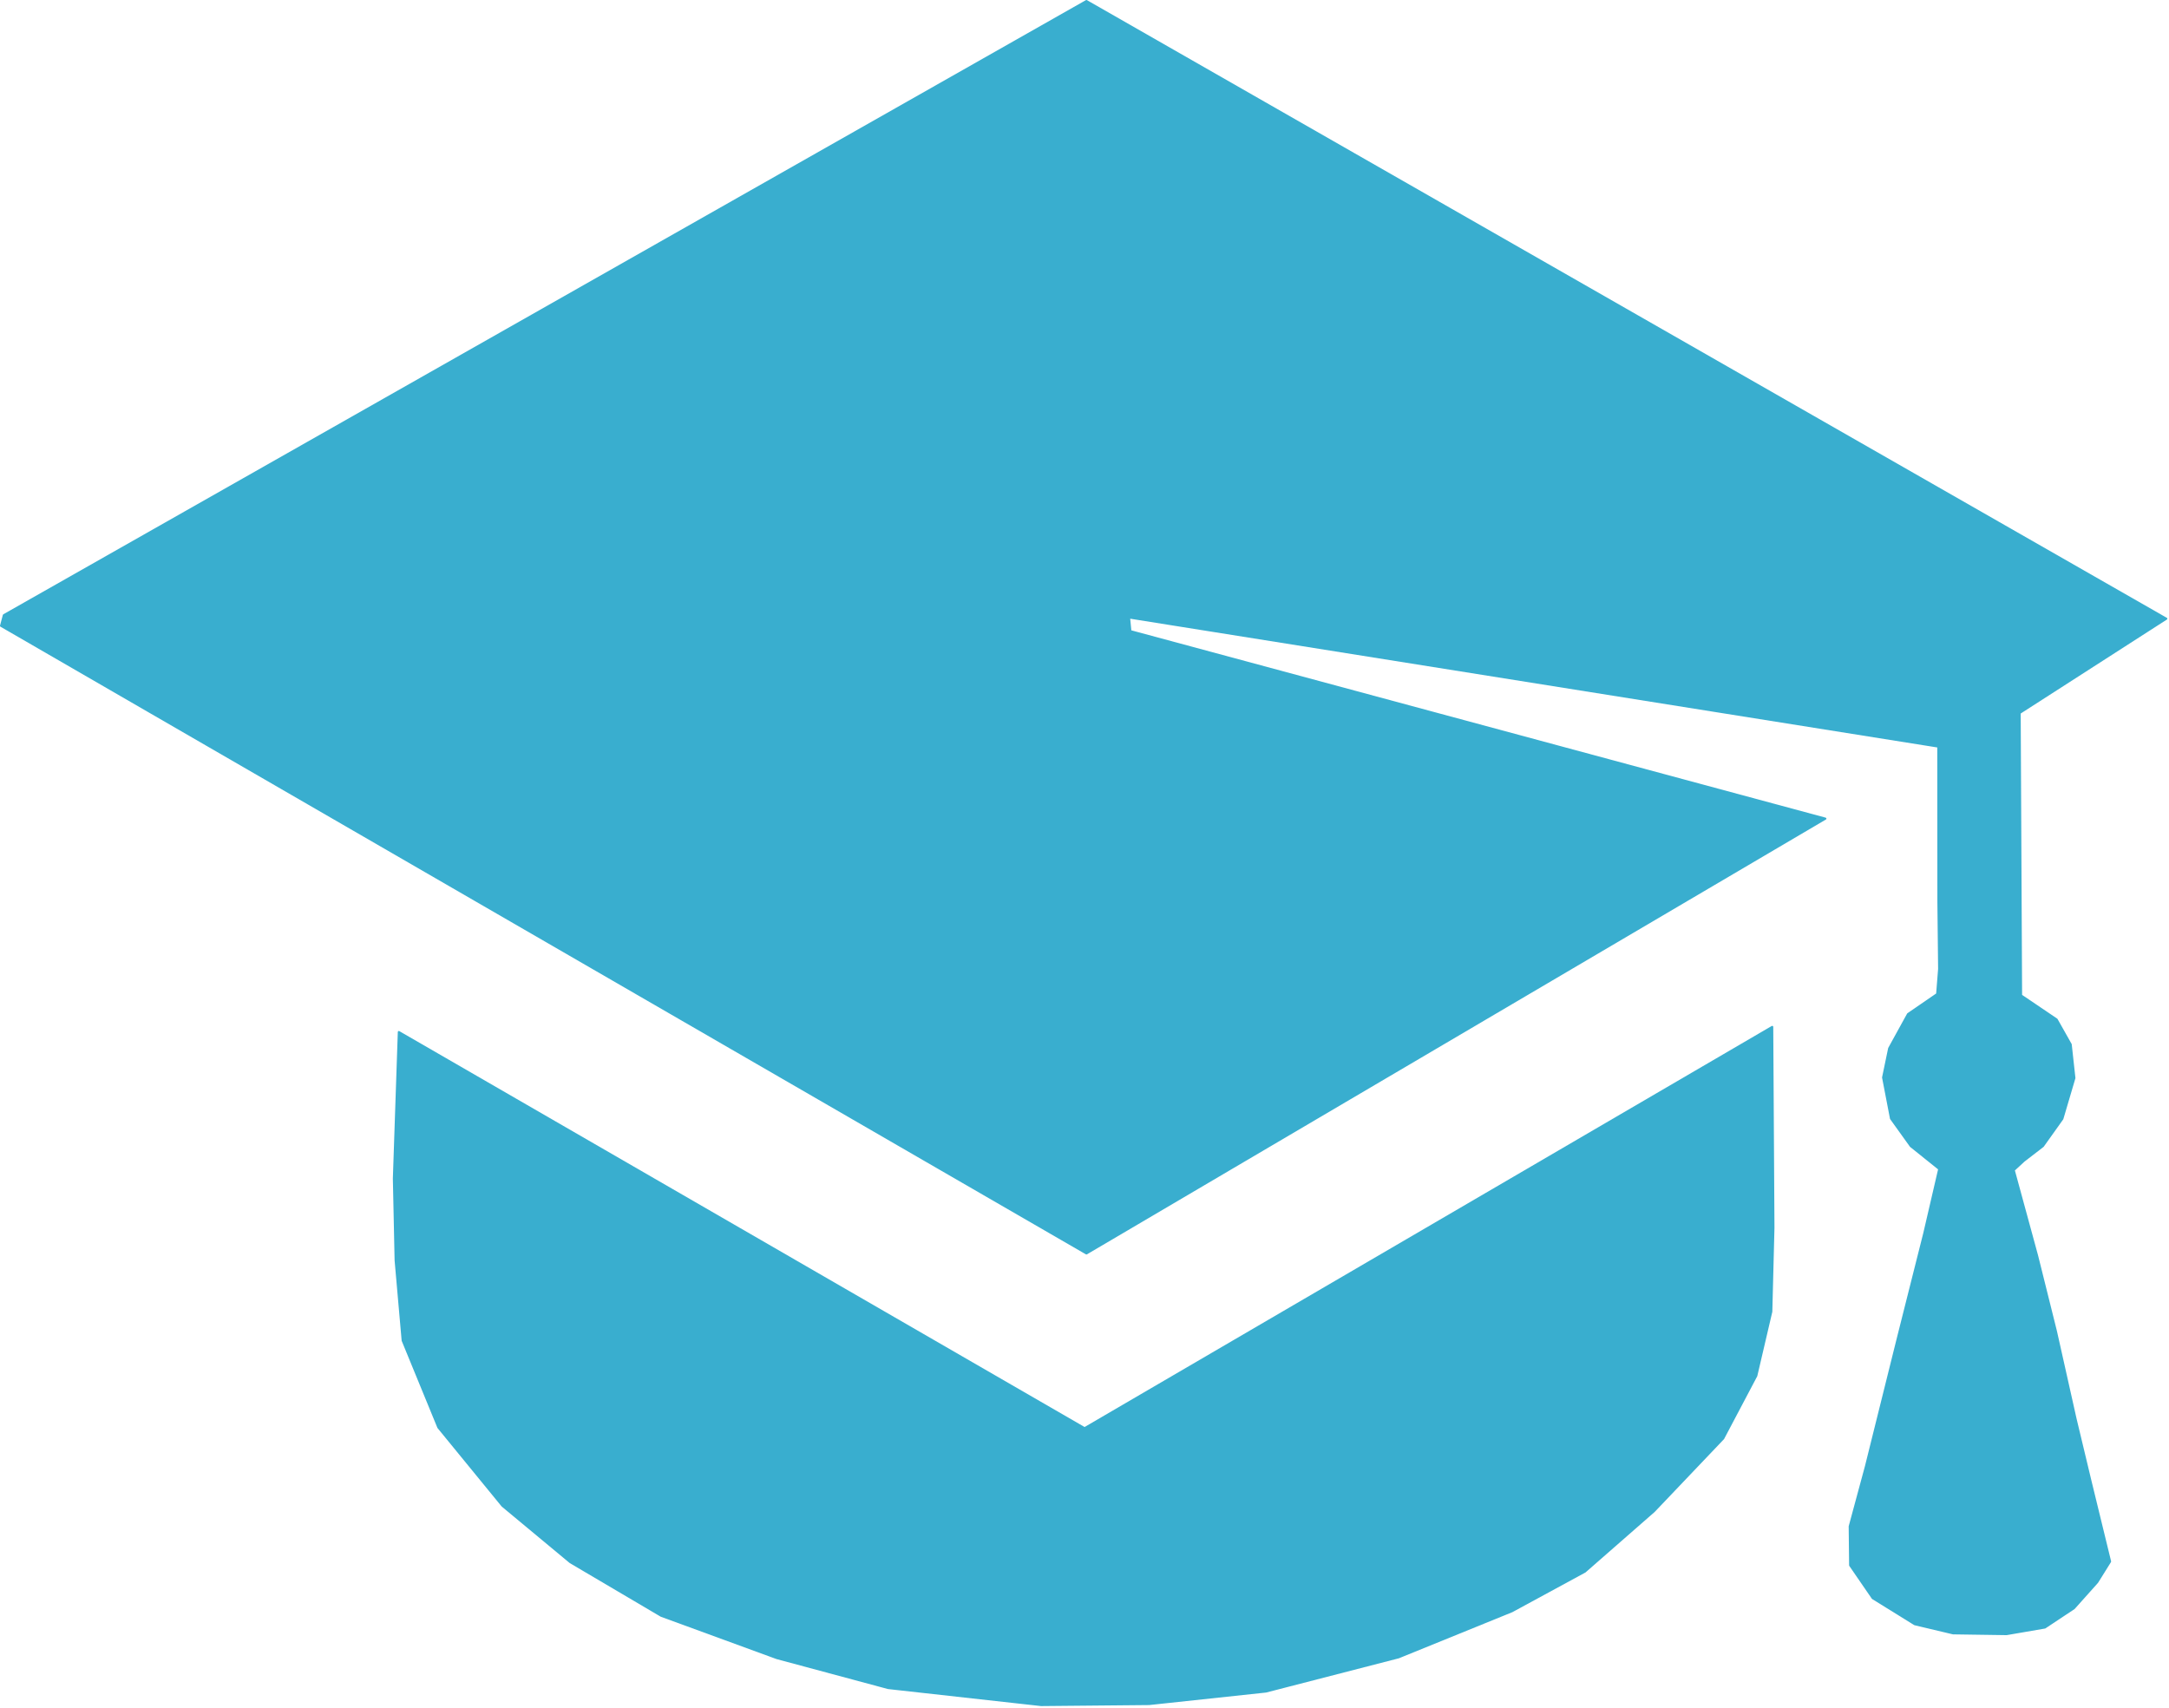<?xml version="1.0" encoding="UTF-8" standalone="no"?>
<!DOCTYPE svg PUBLIC "-//W3C//DTD SVG 1.1//EN" "http://www.w3.org/Graphics/SVG/1.1/DTD/svg11.dtd">
<svg width="100%" height="100%" viewBox="0 0 447 352" version="1.1" xmlns="http://www.w3.org/2000/svg" xmlns:xlink="http://www.w3.org/1999/xlink" xml:space="preserve" xmlns:serif="http://www.serif.com/" style="fill-rule:evenodd;clip-rule:evenodd;stroke-linecap:round;stroke-linejoin:round;stroke-miterlimit:1.5;">
    <g transform="matrix(1,0,0,1,-363.298,-965.448)">
        <g transform="matrix(1,0,0,1,-607.53,-207.82)">
            <path d="M1053.02,1385.99L1194.35,1467.65L1336.06,1384.93L1336.31,1426.33L1335.87,1443.63L1332.78,1456.85L1325.96,1469.77L1311.7,1484.75L1297.46,1497.21L1282.42,1505.38L1259.05,1514.88L1231.73,1521.93L1207.64,1524.51L1185.39,1524.72L1153.85,1521.21L1130.92,1515.04L1107.09,1506.32L1088.35,1495.27L1074.37,1483.65L1061.16,1467.49L1053.81,1449.58L1052.36,1433.07L1052,1416.19L1053.02,1385.99Z" style="fill:none;"/>
            <clipPath id="_clip1">
                <path d="M1053.02,1385.99L1194.35,1467.65L1336.06,1384.93L1336.31,1426.33L1335.87,1443.63L1332.78,1456.85L1325.96,1469.77L1311.7,1484.75L1297.46,1497.21L1282.42,1505.38L1259.05,1514.88L1231.73,1521.93L1207.64,1524.51L1185.39,1524.72L1153.85,1521.21L1130.92,1515.04L1107.09,1506.32L1088.35,1495.27L1074.37,1483.65L1061.16,1467.49L1053.81,1449.58L1052.36,1433.07L1052,1416.19L1053.02,1385.99Z"/>
            </clipPath>
            <g clip-path="url(#_clip1)">
                <g transform="matrix(1,0,0,1,617.958,94.953)">
                    <rect x="382.248" y="1215.07" width="404.741" height="235.043" style="fill:rgb(57,174,207);stroke:rgb(57,174,207);stroke-width:0.42px;"/>
                </g>
            </g>
            <path d="M1053.02,1385.99L1194.35,1467.65L1336.06,1384.93L1336.31,1426.33L1335.87,1443.63L1332.78,1456.85L1325.96,1469.77L1311.7,1484.75L1297.46,1497.21L1282.42,1505.38L1259.05,1514.88L1231.73,1521.93L1207.64,1524.51L1185.39,1524.72L1153.85,1521.21L1130.92,1515.04L1107.09,1506.32L1088.35,1495.27L1074.37,1483.65L1061.16,1467.49L1053.81,1449.58L1052.36,1433.07L1052,1416.19L1053.02,1385.99Z" style="fill:none;stroke:rgb(57,174,207);stroke-width:0.42px;"/>
        </g>
        <g transform="matrix(1,0,0,1,-607.156,-222.273)">
            <path d="M971.243,1314.52L1194.35,1187.93L1416.9,1315.25L1386.68,1334.68L1386.97,1392.9L1394.3,1397.86L1397.2,1403L1397.96,1409.93L1395.48,1418.33L1391.47,1423.96L1387.54,1426.99L1385.46,1428.91L1390.26,1446.51L1394.15,1462.11L1398.19,1480.14L1401.22,1492.78L1404.06,1504.43L1405.32,1509.59L1402.66,1513.85L1397.87,1519.21L1391.88,1523.19L1383.98,1524.55L1372.96,1524.39L1365.05,1522.51L1356.39,1517.14L1351.74,1510.37L1351.65,1502.35L1355.01,1489.92L1361.56,1463.6L1367.03,1441.89L1370.1,1428.67L1364.24,1423.97L1360.16,1418.28L1358.53,1409.82L1359.78,1403.81L1363.67,1396.74L1369.67,1392.62L1370.08,1387.45L1369.93,1373.48L1369.91,1341.61L1203.14,1315L1203.41,1317.81L1346.64,1356.46L1194.35,1446.09L970.663,1316.72L971.243,1314.52Z" style="fill:none;"/>
            <clipPath id="_clip2">
                <path d="M971.243,1314.52L1194.35,1187.93L1416.9,1315.25L1386.68,1334.68L1386.97,1392.9L1394.3,1397.86L1397.2,1403L1397.96,1409.93L1395.48,1418.33L1391.47,1423.96L1387.54,1426.99L1385.46,1428.91L1390.26,1446.51L1394.15,1462.11L1398.19,1480.14L1401.22,1492.78L1404.06,1504.43L1405.32,1509.59L1402.66,1513.85L1397.87,1519.21L1391.88,1523.19L1383.98,1524.55L1372.96,1524.39L1365.05,1522.51L1356.39,1517.14L1351.74,1510.37L1351.65,1502.35L1355.01,1489.92L1361.56,1463.6L1367.03,1441.89L1370.1,1428.67L1364.24,1423.97L1360.16,1418.28L1358.53,1409.82L1359.78,1403.81L1363.67,1396.74L1369.67,1392.62L1370.08,1387.45L1369.93,1373.48L1369.91,1341.61L1203.14,1315L1203.41,1317.81L1346.64,1356.46L1194.35,1446.09L970.663,1316.72L971.243,1314.52Z"/>
            </clipPath>
            <g clip-path="url(#_clip2)">
                <g transform="matrix(1,0,0,1,607.156,222.273)">
                    <rect x="314.303" y="953.935" width="514.802" height="446.355" style="fill:rgb(57,174,207);stroke:rgb(57,174,207);stroke-width:0.42px;"/>
                </g>
            </g>
            <path d="M971.243,1314.52L1194.35,1187.93L1416.9,1315.25L1386.68,1334.68L1386.97,1392.9L1394.3,1397.86L1397.2,1403L1397.96,1409.93L1395.48,1418.33L1391.47,1423.96L1387.54,1426.99L1385.46,1428.91L1390.26,1446.51L1394.15,1462.11L1398.19,1480.14L1401.22,1492.78L1404.06,1504.43L1405.32,1509.59L1402.66,1513.85L1397.87,1519.21L1391.88,1523.19L1383.98,1524.55L1372.96,1524.39L1365.05,1522.51L1356.39,1517.14L1351.74,1510.37L1351.65,1502.35L1355.01,1489.92L1361.56,1463.6L1367.03,1441.89L1370.1,1428.67L1364.24,1423.97L1360.16,1418.28L1358.53,1409.82L1359.78,1403.81L1363.67,1396.74L1369.67,1392.62L1370.08,1387.45L1369.93,1373.48L1369.91,1341.61L1203.14,1315L1203.41,1317.81L1346.64,1356.46L1194.35,1446.09L970.663,1316.72L971.243,1314.52Z" style="fill:none;stroke:rgb(57,174,207);stroke-width:0.42px;"/>
        </g>
    </g>
</svg>
